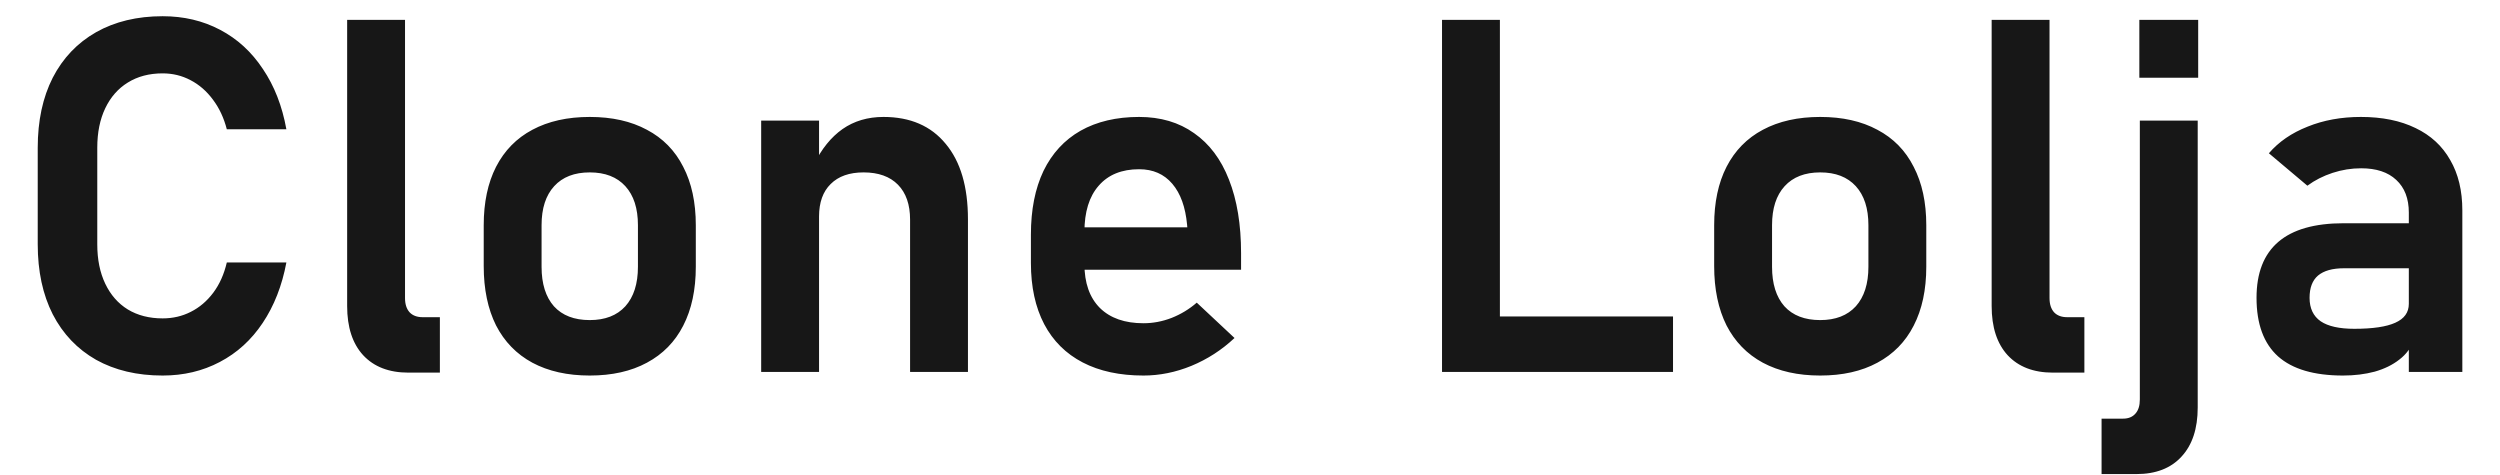 <svg width="121" height="23" viewBox="0 0 121 23" fill="none" xmlns="http://www.w3.org/2000/svg">
<path d="M7.872 18.176C6.638 18.176 5.564 17.922 4.65 17.414C3.744 16.898 3.044 16.164 2.552 15.211C2.068 14.258 1.826 13.129 1.826 11.824V7.148C1.826 5.844 2.068 4.715 2.552 3.762C3.044 2.809 3.744 2.074 4.65 1.559C5.564 1.043 6.638 0.785 7.872 0.785C8.896 0.785 9.822 1.004 10.65 1.441C11.486 1.879 12.177 2.512 12.724 3.34C13.279 4.16 13.658 5.133 13.861 6.258H10.978C10.837 5.711 10.615 5.234 10.31 4.828C10.005 4.414 9.642 4.098 9.22 3.879C8.806 3.66 8.357 3.551 7.872 3.551C7.224 3.551 6.662 3.699 6.185 3.996C5.716 4.285 5.353 4.699 5.095 5.238C4.837 5.777 4.708 6.414 4.708 7.148V11.824C4.708 12.559 4.837 13.195 5.095 13.734C5.353 14.273 5.716 14.688 6.185 14.977C6.662 15.266 7.224 15.41 7.872 15.41C8.365 15.41 8.818 15.305 9.232 15.094C9.654 14.883 10.017 14.574 10.322 14.168C10.626 13.762 10.845 13.273 10.978 12.703H13.861C13.65 13.828 13.267 14.805 12.712 15.633C12.165 16.453 11.474 17.082 10.638 17.52C9.81 17.957 8.888 18.176 7.872 18.176ZM19.603 14.426C19.603 14.723 19.677 14.953 19.826 15.117C19.974 15.273 20.185 15.352 20.458 15.352H21.29V18.035H19.767C18.829 18.035 18.099 17.754 17.576 17.191C17.06 16.629 16.802 15.836 16.802 14.812V0.961H19.603V14.426ZM28.544 18.176C27.466 18.176 26.54 17.969 25.767 17.555C25.001 17.141 24.415 16.539 24.009 15.75C23.611 14.953 23.412 13.996 23.412 12.879V10.898C23.412 9.797 23.611 8.855 24.009 8.074C24.415 7.285 25.001 6.688 25.767 6.281C26.54 5.867 27.466 5.66 28.544 5.66C29.622 5.66 30.544 5.867 31.31 6.281C32.083 6.688 32.669 7.285 33.068 8.074C33.474 8.855 33.677 9.797 33.677 10.898V12.914C33.677 14.023 33.474 14.973 33.068 15.762C32.669 16.543 32.083 17.141 31.31 17.555C30.544 17.969 29.622 18.176 28.544 18.176ZM28.544 15.492C29.287 15.492 29.861 15.27 30.267 14.824C30.673 14.371 30.876 13.734 30.876 12.914V10.898C30.876 10.086 30.673 9.457 30.267 9.012C29.861 8.566 29.287 8.344 28.544 8.344C27.802 8.344 27.228 8.566 26.822 9.012C26.415 9.457 26.212 10.086 26.212 10.898V12.914C26.212 13.734 26.412 14.371 26.81 14.824C27.216 15.27 27.794 15.492 28.544 15.492ZM36.841 5.836H39.642V18H36.841V5.836ZM44.048 10.629C44.048 9.902 43.853 9.34 43.462 8.941C43.072 8.543 42.517 8.344 41.798 8.344C41.111 8.344 40.58 8.531 40.205 8.906C39.83 9.273 39.642 9.797 39.642 10.477L39.396 7.957C39.763 7.207 40.224 6.637 40.779 6.246C41.341 5.855 42.001 5.66 42.759 5.66C44.056 5.66 45.06 6.094 45.771 6.961C46.49 7.82 46.849 9.039 46.849 10.617V18H44.048V10.629ZM55.345 18.176C54.197 18.176 53.216 17.965 52.404 17.543C51.591 17.121 50.97 16.504 50.54 15.691C50.111 14.871 49.896 13.883 49.896 12.727V11.355C49.896 10.152 50.099 9.125 50.505 8.273C50.919 7.422 51.517 6.773 52.298 6.328C53.087 5.883 54.033 5.66 55.134 5.66C56.173 5.66 57.06 5.922 57.794 6.445C58.536 6.961 59.099 7.711 59.482 8.695C59.872 9.68 60.068 10.867 60.068 12.258V13.055H51.806V11.004H57.466L57.455 10.875C57.376 10.023 57.138 9.363 56.74 8.895C56.341 8.426 55.806 8.191 55.134 8.191C54.29 8.191 53.638 8.457 53.177 8.988C52.716 9.512 52.486 10.258 52.486 11.227V12.773C52.486 13.695 52.736 14.406 53.236 14.906C53.736 15.398 54.439 15.645 55.345 15.645C55.806 15.645 56.259 15.559 56.705 15.387C57.158 15.207 57.564 14.961 57.923 14.648L59.751 16.359C59.134 16.938 58.439 17.387 57.665 17.707C56.9 18.02 56.126 18.176 55.345 18.176ZM69.794 0.961H72.595V18H69.794V0.961ZM71.107 15.316H80.974V18H71.107V15.316ZM88.099 18.176C87.021 18.176 86.095 17.969 85.322 17.555C84.556 17.141 83.97 16.539 83.564 15.75C83.165 14.953 82.966 13.996 82.966 12.879V10.898C82.966 9.797 83.165 8.855 83.564 8.074C83.97 7.285 84.556 6.688 85.322 6.281C86.095 5.867 87.021 5.66 88.099 5.66C89.177 5.66 90.099 5.867 90.865 6.281C91.638 6.688 92.224 7.285 92.622 8.074C93.029 8.855 93.232 9.797 93.232 10.898V12.914C93.232 14.023 93.029 14.973 92.622 15.762C92.224 16.543 91.638 17.141 90.865 17.555C90.099 17.969 89.177 18.176 88.099 18.176ZM88.099 15.492C88.841 15.492 89.415 15.27 89.822 14.824C90.228 14.371 90.431 13.734 90.431 12.914V10.898C90.431 10.086 90.228 9.457 89.822 9.012C89.415 8.566 88.841 8.344 88.099 8.344C87.357 8.344 86.783 8.566 86.376 9.012C85.97 9.457 85.767 10.086 85.767 10.898V12.914C85.767 13.734 85.966 14.371 86.365 14.824C86.771 15.27 87.349 15.492 88.099 15.492ZM99.197 14.426C99.197 14.723 99.271 14.953 99.419 15.117C99.568 15.273 99.779 15.352 100.052 15.352H100.884V18.035H99.361C98.423 18.035 97.693 17.754 97.169 17.191C96.654 16.629 96.396 15.836 96.396 14.812V0.961H99.197V14.426ZM101.716 20.262H102.759C103.017 20.262 103.216 20.18 103.357 20.016C103.497 19.859 103.568 19.633 103.568 19.336V5.836H106.369V19.723C106.369 20.746 106.107 21.539 105.583 22.102C105.068 22.664 104.341 22.945 103.404 22.945H101.716V20.262ZM103.544 0.961H106.392V3.762H103.544V0.961ZM116.587 10.289C116.587 9.609 116.384 9.082 115.978 8.707C115.579 8.332 115.013 8.145 114.279 8.145C113.81 8.145 113.349 8.219 112.896 8.367C112.443 8.516 112.036 8.723 111.677 8.988L109.814 7.418C110.29 6.863 110.915 6.434 111.689 6.129C112.462 5.816 113.322 5.66 114.267 5.66C115.298 5.66 116.181 5.84 116.915 6.199C117.65 6.551 118.208 7.066 118.591 7.746C118.982 8.418 119.177 9.23 119.177 10.184V18H116.587V10.289ZM113.4 18.176C112.001 18.176 110.954 17.867 110.259 17.25C109.564 16.625 109.216 15.68 109.216 14.414C109.216 13.211 109.568 12.309 110.271 11.707C110.974 11.105 112.029 10.805 113.435 10.805H116.693L116.857 12.984H113.447C112.892 12.984 112.474 13.102 112.193 13.336C111.919 13.57 111.783 13.93 111.783 14.414C111.783 14.922 111.962 15.301 112.322 15.551C112.681 15.793 113.224 15.914 113.951 15.914C114.841 15.914 115.501 15.816 115.931 15.621C116.369 15.426 116.587 15.121 116.587 14.707L116.833 16.441C116.701 16.824 116.466 17.145 116.13 17.402C115.802 17.66 115.404 17.855 114.935 17.988C114.466 18.113 113.954 18.176 113.4 18.176Z" fill="#171717"/>
</svg>
